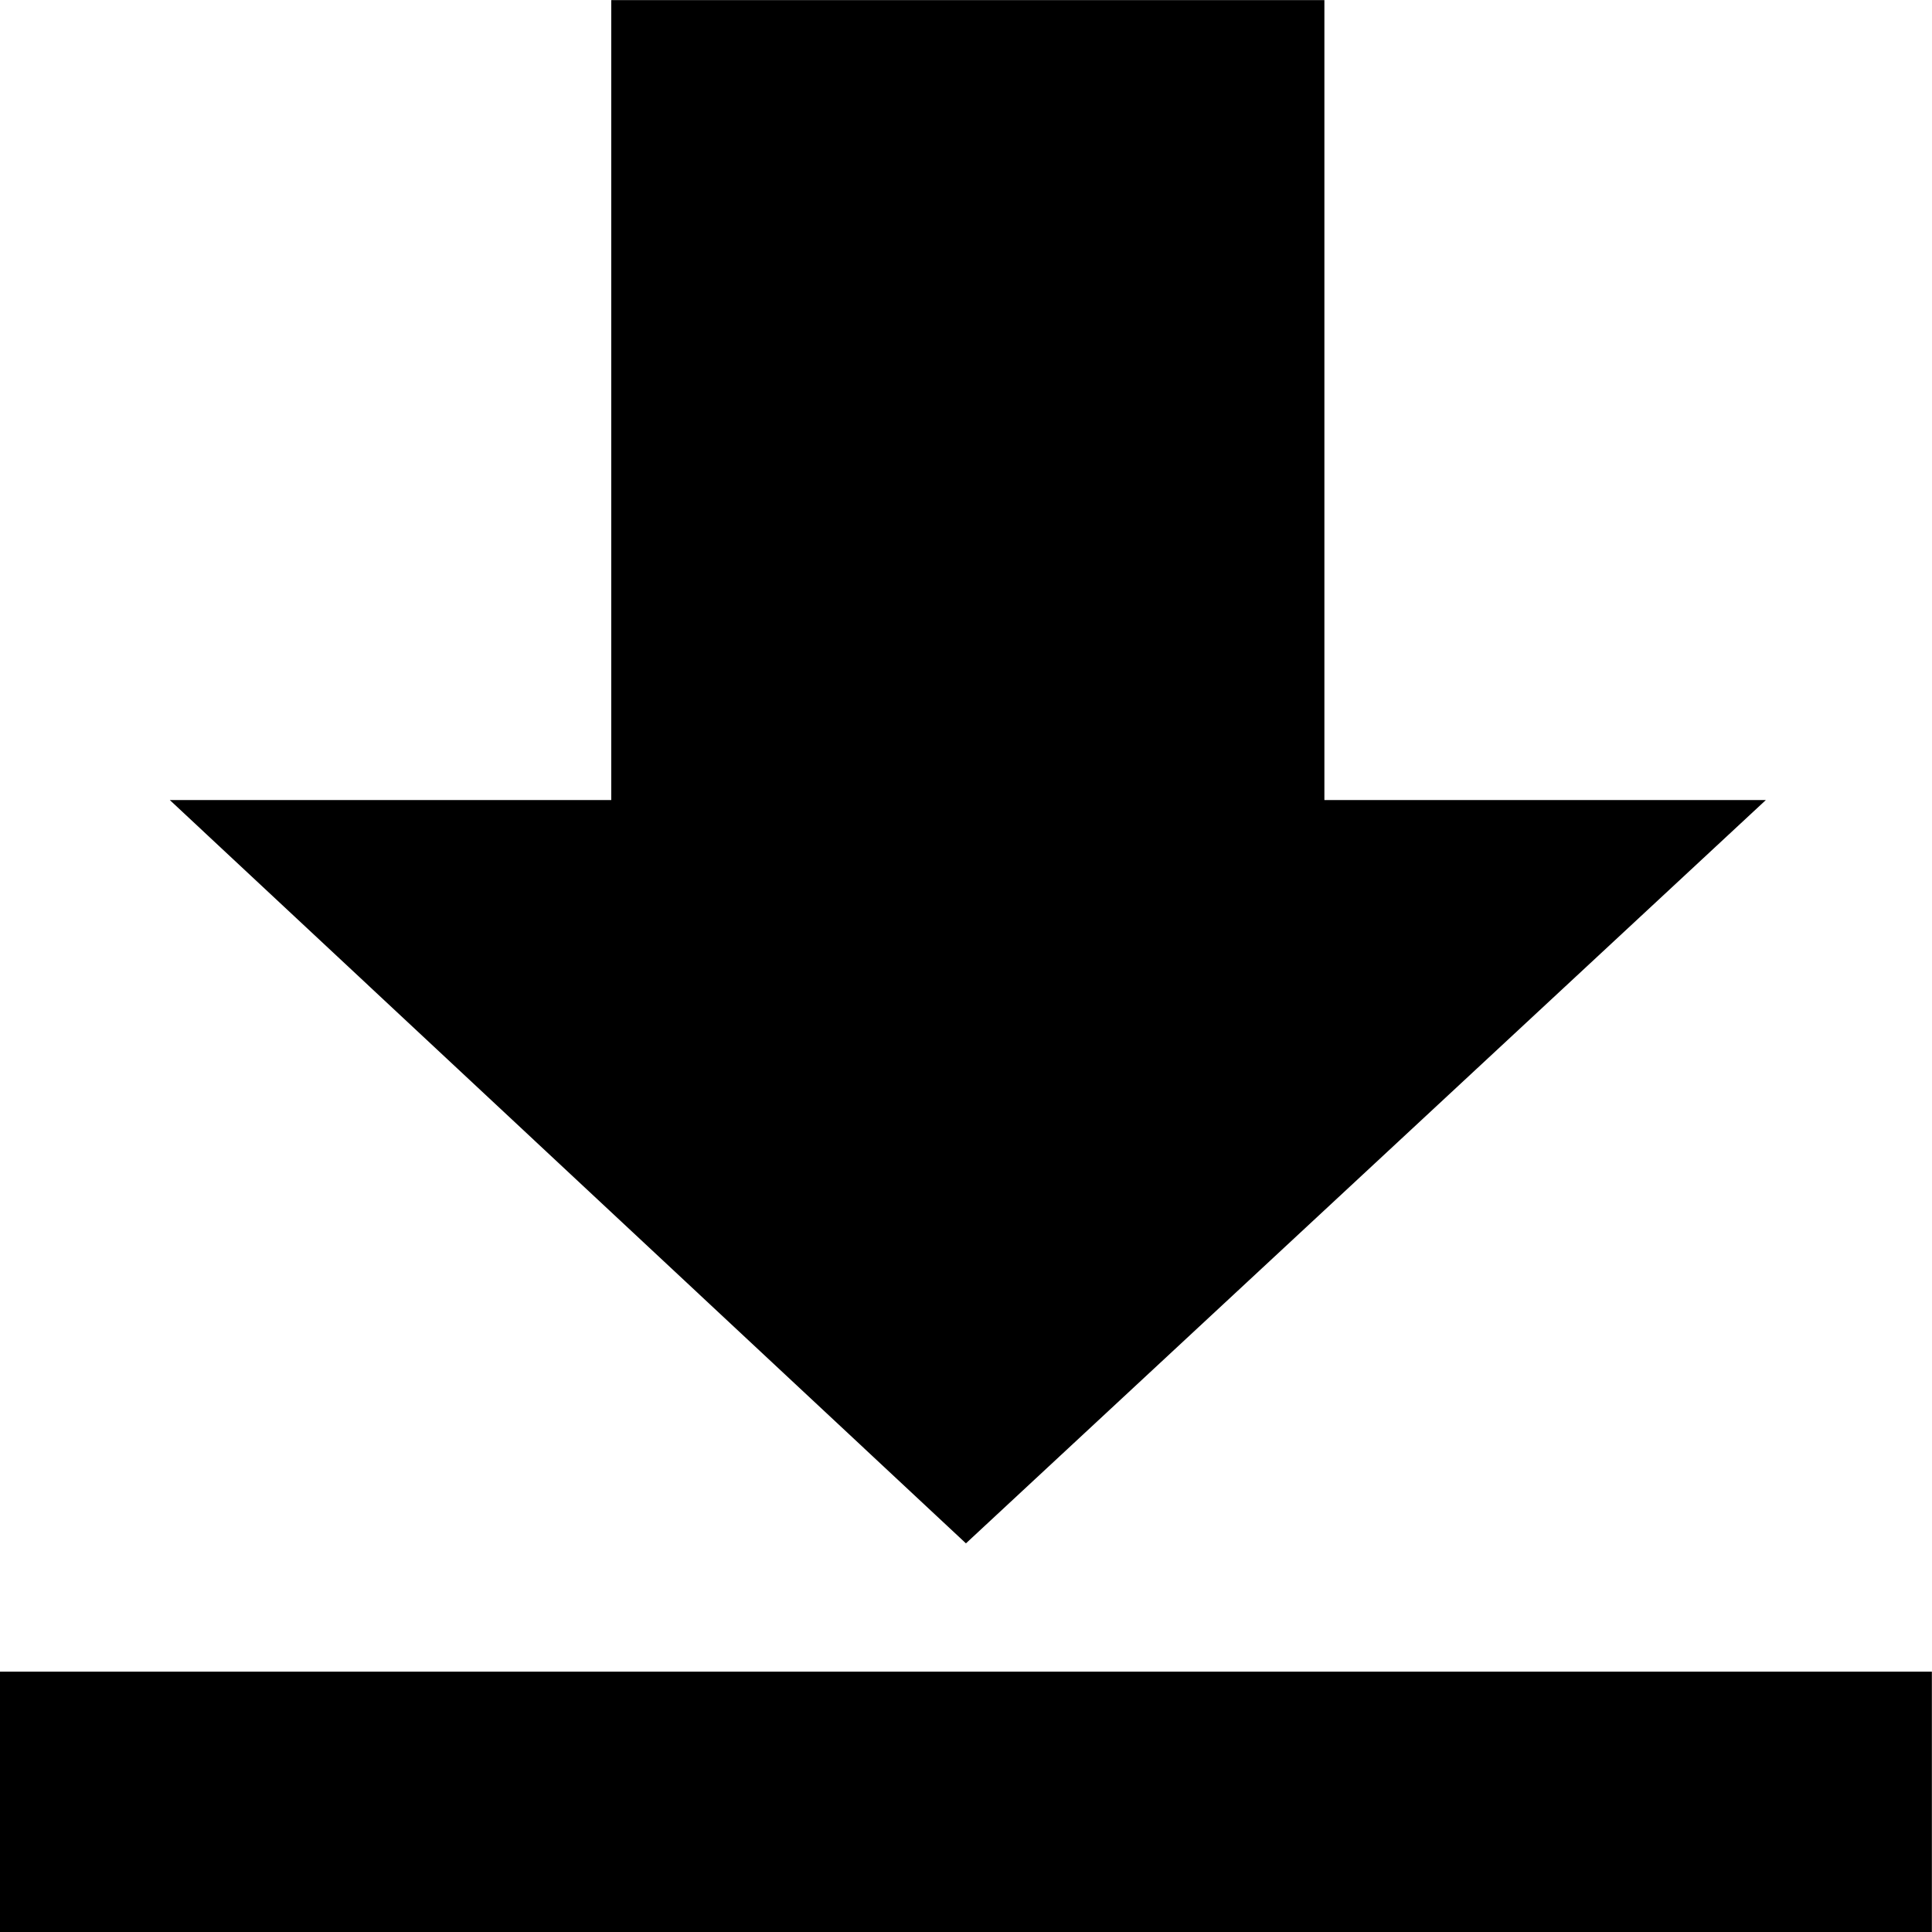 <svg height="1000" width="1000" xmlns="http://www.w3.org/2000/svg"><path d="M0 1000l0-134.757l999.936 0l0 134.757l-999.936 0zm87.885-585.9l228.501 0l0-414.036l369.117 0l0 414.036l228.501 0l-414.036 384.741z"/></svg>